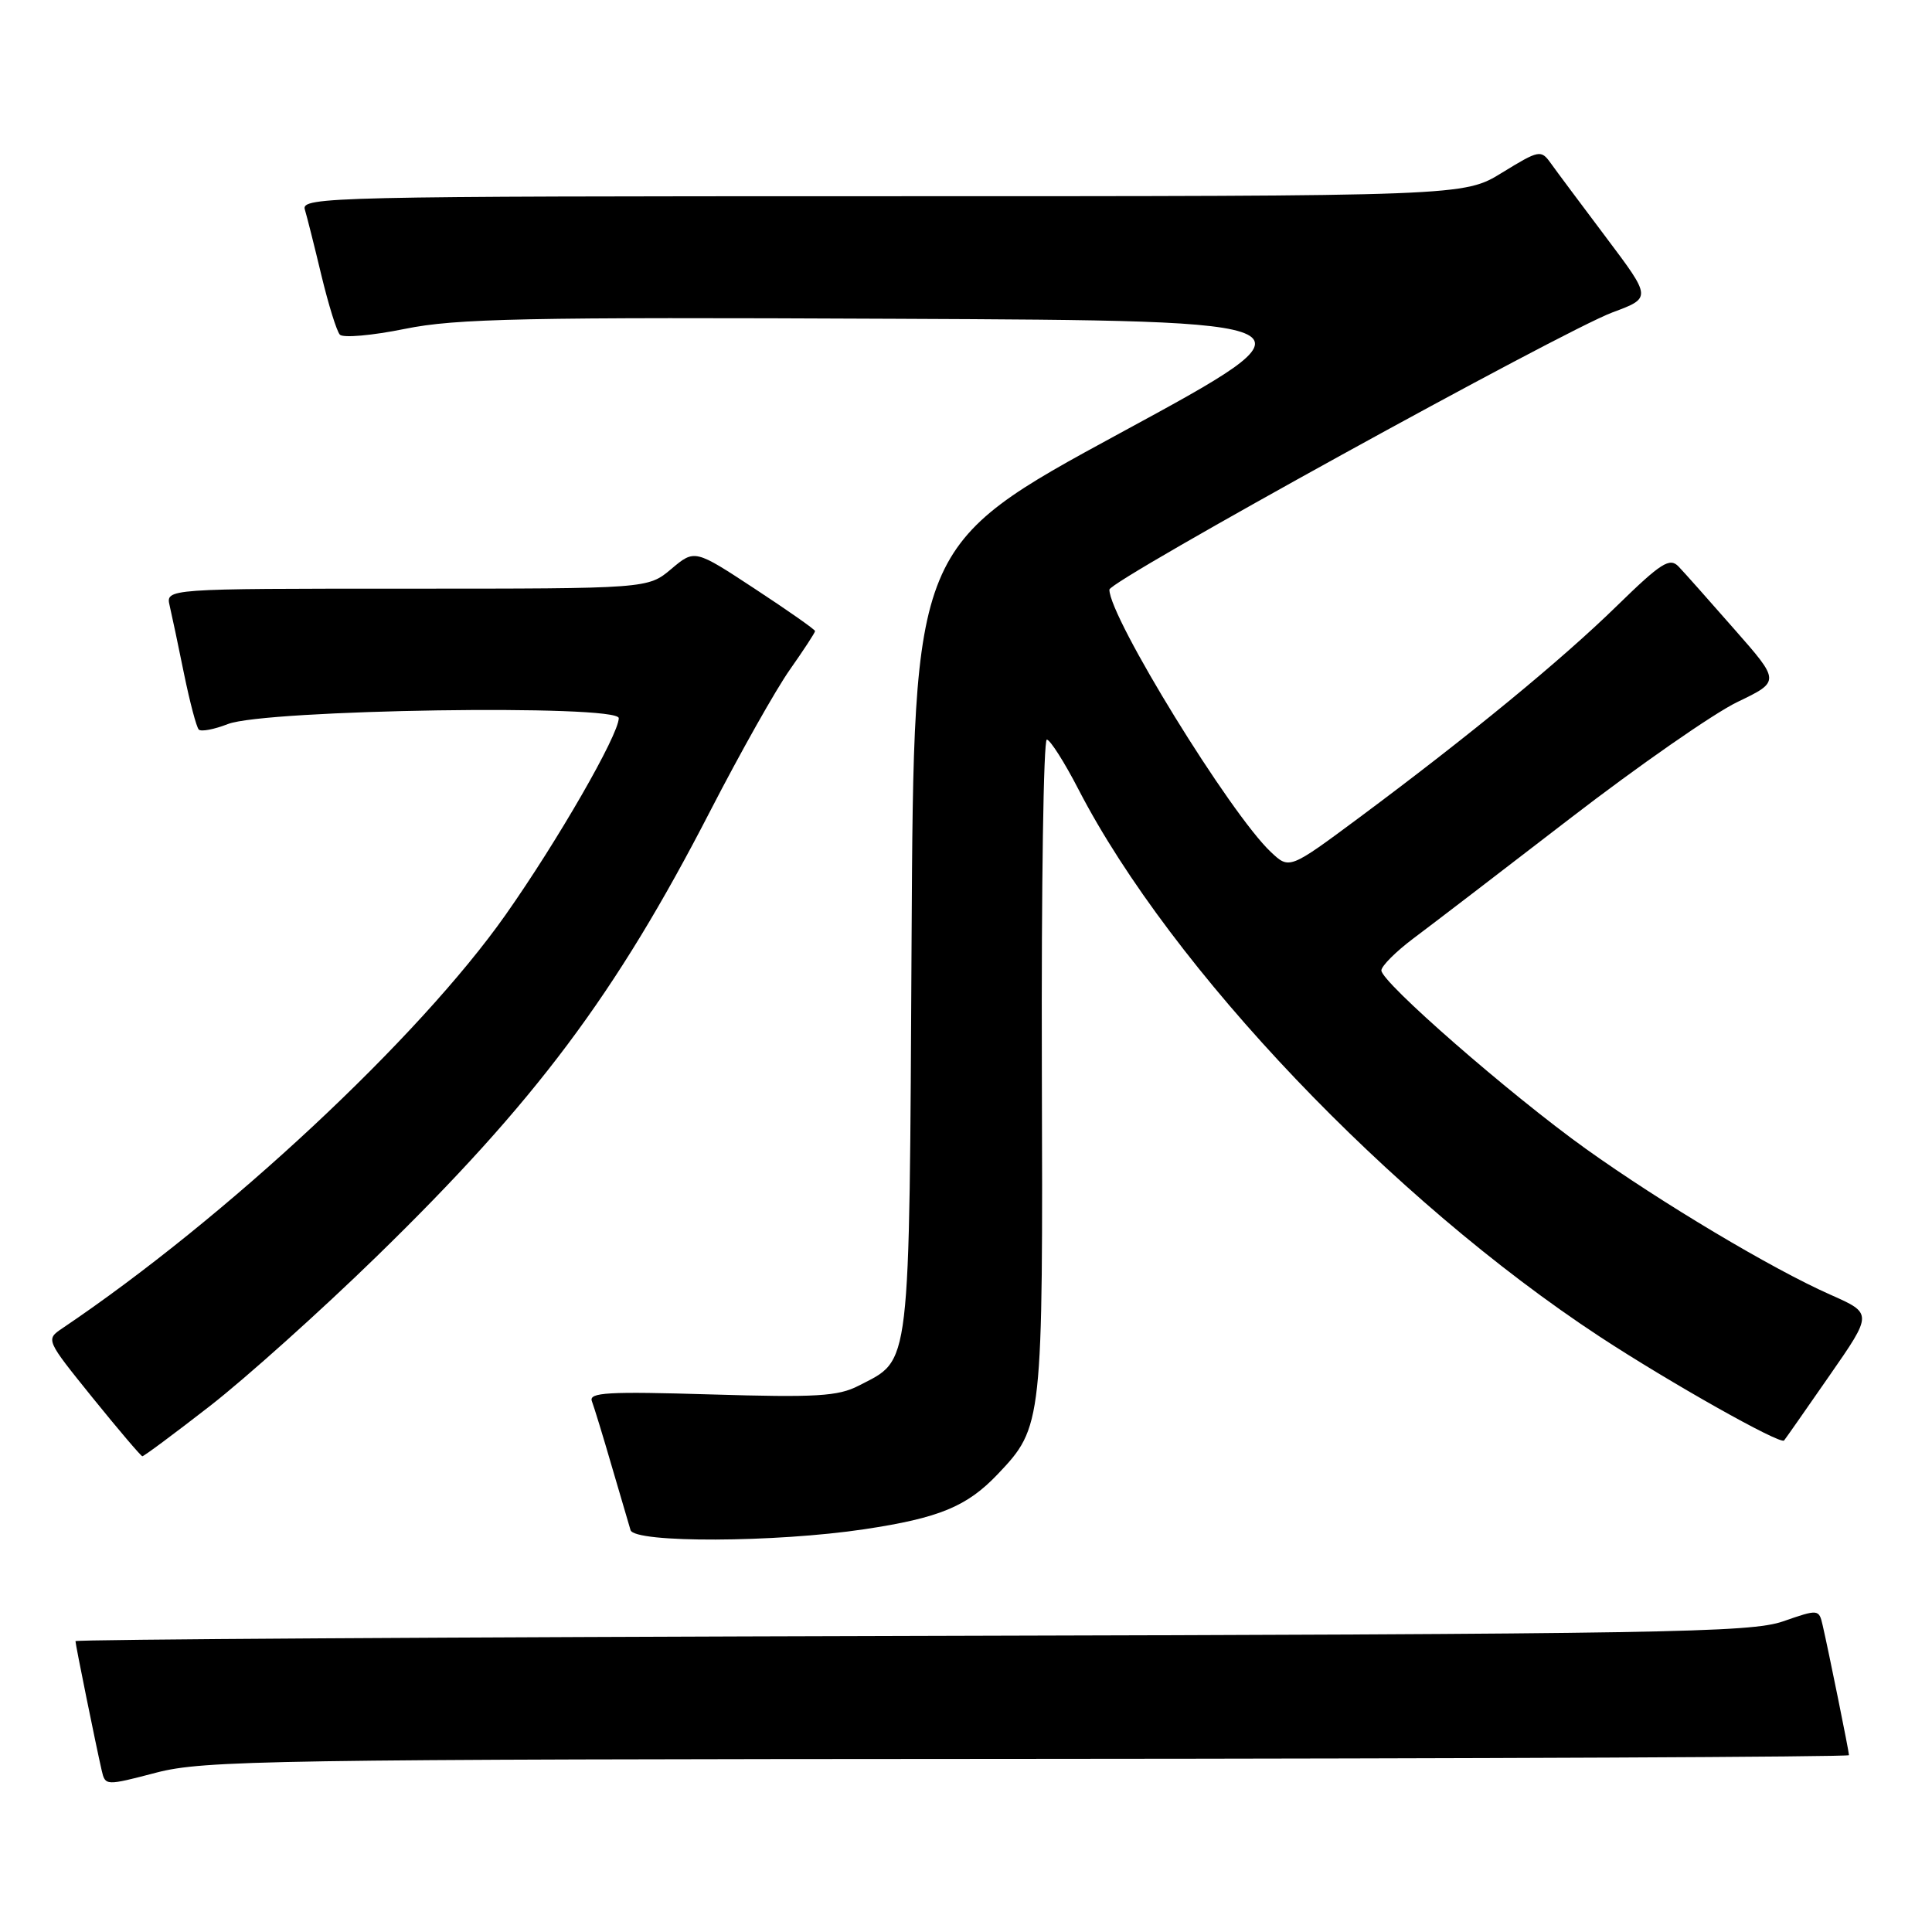 <?xml version="1.0" encoding="UTF-8" standalone="no"?>
<!DOCTYPE svg PUBLIC "-//W3C//DTD SVG 1.1//EN" "http://www.w3.org/Graphics/SVG/1.1/DTD/svg11.dtd" >
<svg xmlns="http://www.w3.org/2000/svg" xmlns:xlink="http://www.w3.org/1999/xlink" version="1.1" viewBox="0 0 256 256">
 <g >
 <path fill="currentColor"
d=" M 136.25 233.06 C 196.06 233.03 245.00 232.80 245.00 232.57 C 245.00 232.09 242.30 218.77 241.51 215.35 C 241.02 213.22 240.95 213.21 236.26 214.84 C 231.97 216.33 220.64 216.52 120.75 216.77 C 59.84 216.93 10.00 217.23 10.00 217.46 C 10.00 217.91 12.71 231.26 13.47 234.57 C 13.95 236.64 13.98 236.64 20.72 234.88 C 26.99 233.25 35.62 233.11 136.25 233.06 Z  M 114.54 202.63 C 124.46 201.14 128.13 199.62 132.20 195.34 C 138.16 189.06 138.20 188.73 138.05 141.31 C 137.98 117.49 138.27 98.00 138.71 98.00 C 139.14 98.01 141.04 100.98 142.91 104.61 C 155.20 128.37 184.36 158.98 212.00 177.13 C 221.24 183.19 235.92 191.46 236.40 190.87 C 236.57 190.67 239.28 186.80 242.42 182.27 C 248.14 174.04 248.14 174.04 242.55 171.56 C 234.83 168.15 220.14 159.38 210.14 152.23 C 200.12 145.06 182.98 130.10 183.04 128.58 C 183.06 127.99 184.97 126.08 187.29 124.34 C 189.61 122.61 198.93 115.47 208.00 108.48 C 217.07 101.49 227.06 94.54 230.19 93.03 C 235.89 90.29 235.89 90.29 229.83 83.40 C 226.50 79.60 223.17 75.85 222.42 75.07 C 221.25 73.84 220.10 74.57 214.28 80.25 C 206.89 87.47 194.74 97.45 180.18 108.28 C 170.85 115.21 170.85 115.21 168.40 112.90 C 163.02 107.85 147.00 81.82 147.00 78.13 C 147.00 76.93 206.96 43.90 213.67 41.39 C 218.84 39.47 218.84 39.47 212.83 31.48 C 209.53 27.09 206.22 22.66 205.48 21.62 C 204.19 19.82 203.94 19.87 199.05 22.87 C 193.97 26.00 193.97 26.00 116.92 26.00 C 44.00 26.00 39.89 26.09 40.39 27.75 C 40.68 28.71 41.67 32.65 42.59 36.50 C 43.52 40.35 44.61 43.88 45.03 44.34 C 45.44 44.80 49.31 44.46 53.64 43.58 C 60.40 42.20 69.49 42.01 118.68 42.24 C 175.86 42.50 175.86 42.50 148.47 57.36 C 121.08 72.23 121.08 72.23 120.79 124.41 C 120.47 182.32 120.74 180.01 113.78 183.61 C 111.06 185.02 108.15 185.19 94.24 184.77 C 80.53 184.36 77.98 184.50 78.43 185.67 C 78.72 186.44 79.91 190.31 81.06 194.28 C 82.22 198.25 83.34 202.06 83.55 202.75 C 84.08 204.47 102.76 204.40 114.54 202.63 Z  M 27.86 186.27 C 32.61 182.57 42.52 173.68 49.87 166.52 C 70.94 146.00 81.56 131.82 94.13 107.42 C 98.08 99.76 102.81 91.36 104.65 88.75 C 106.49 86.13 108.00 83.83 108.00 83.62 C 108.00 83.42 104.41 80.90 100.02 78.02 C 92.05 72.78 92.05 72.78 88.95 75.39 C 85.85 78.00 85.85 78.00 53.90 78.00 C 21.96 78.00 21.96 78.00 22.48 80.25 C 22.77 81.49 23.63 85.56 24.39 89.31 C 25.16 93.05 26.03 96.36 26.34 96.67 C 26.65 96.98 28.38 96.65 30.20 95.94 C 35.13 94.01 82.00 93.30 81.99 95.16 C 81.97 97.39 73.90 111.41 67.00 121.21 C 55.50 137.55 29.92 161.41 8.27 176.00 C 6.05 177.50 6.05 177.50 12.27 185.21 C 15.70 189.45 18.66 192.93 18.86 192.96 C 19.05 192.98 23.10 189.97 27.86 186.27 Z "/>
</g>
</svg>